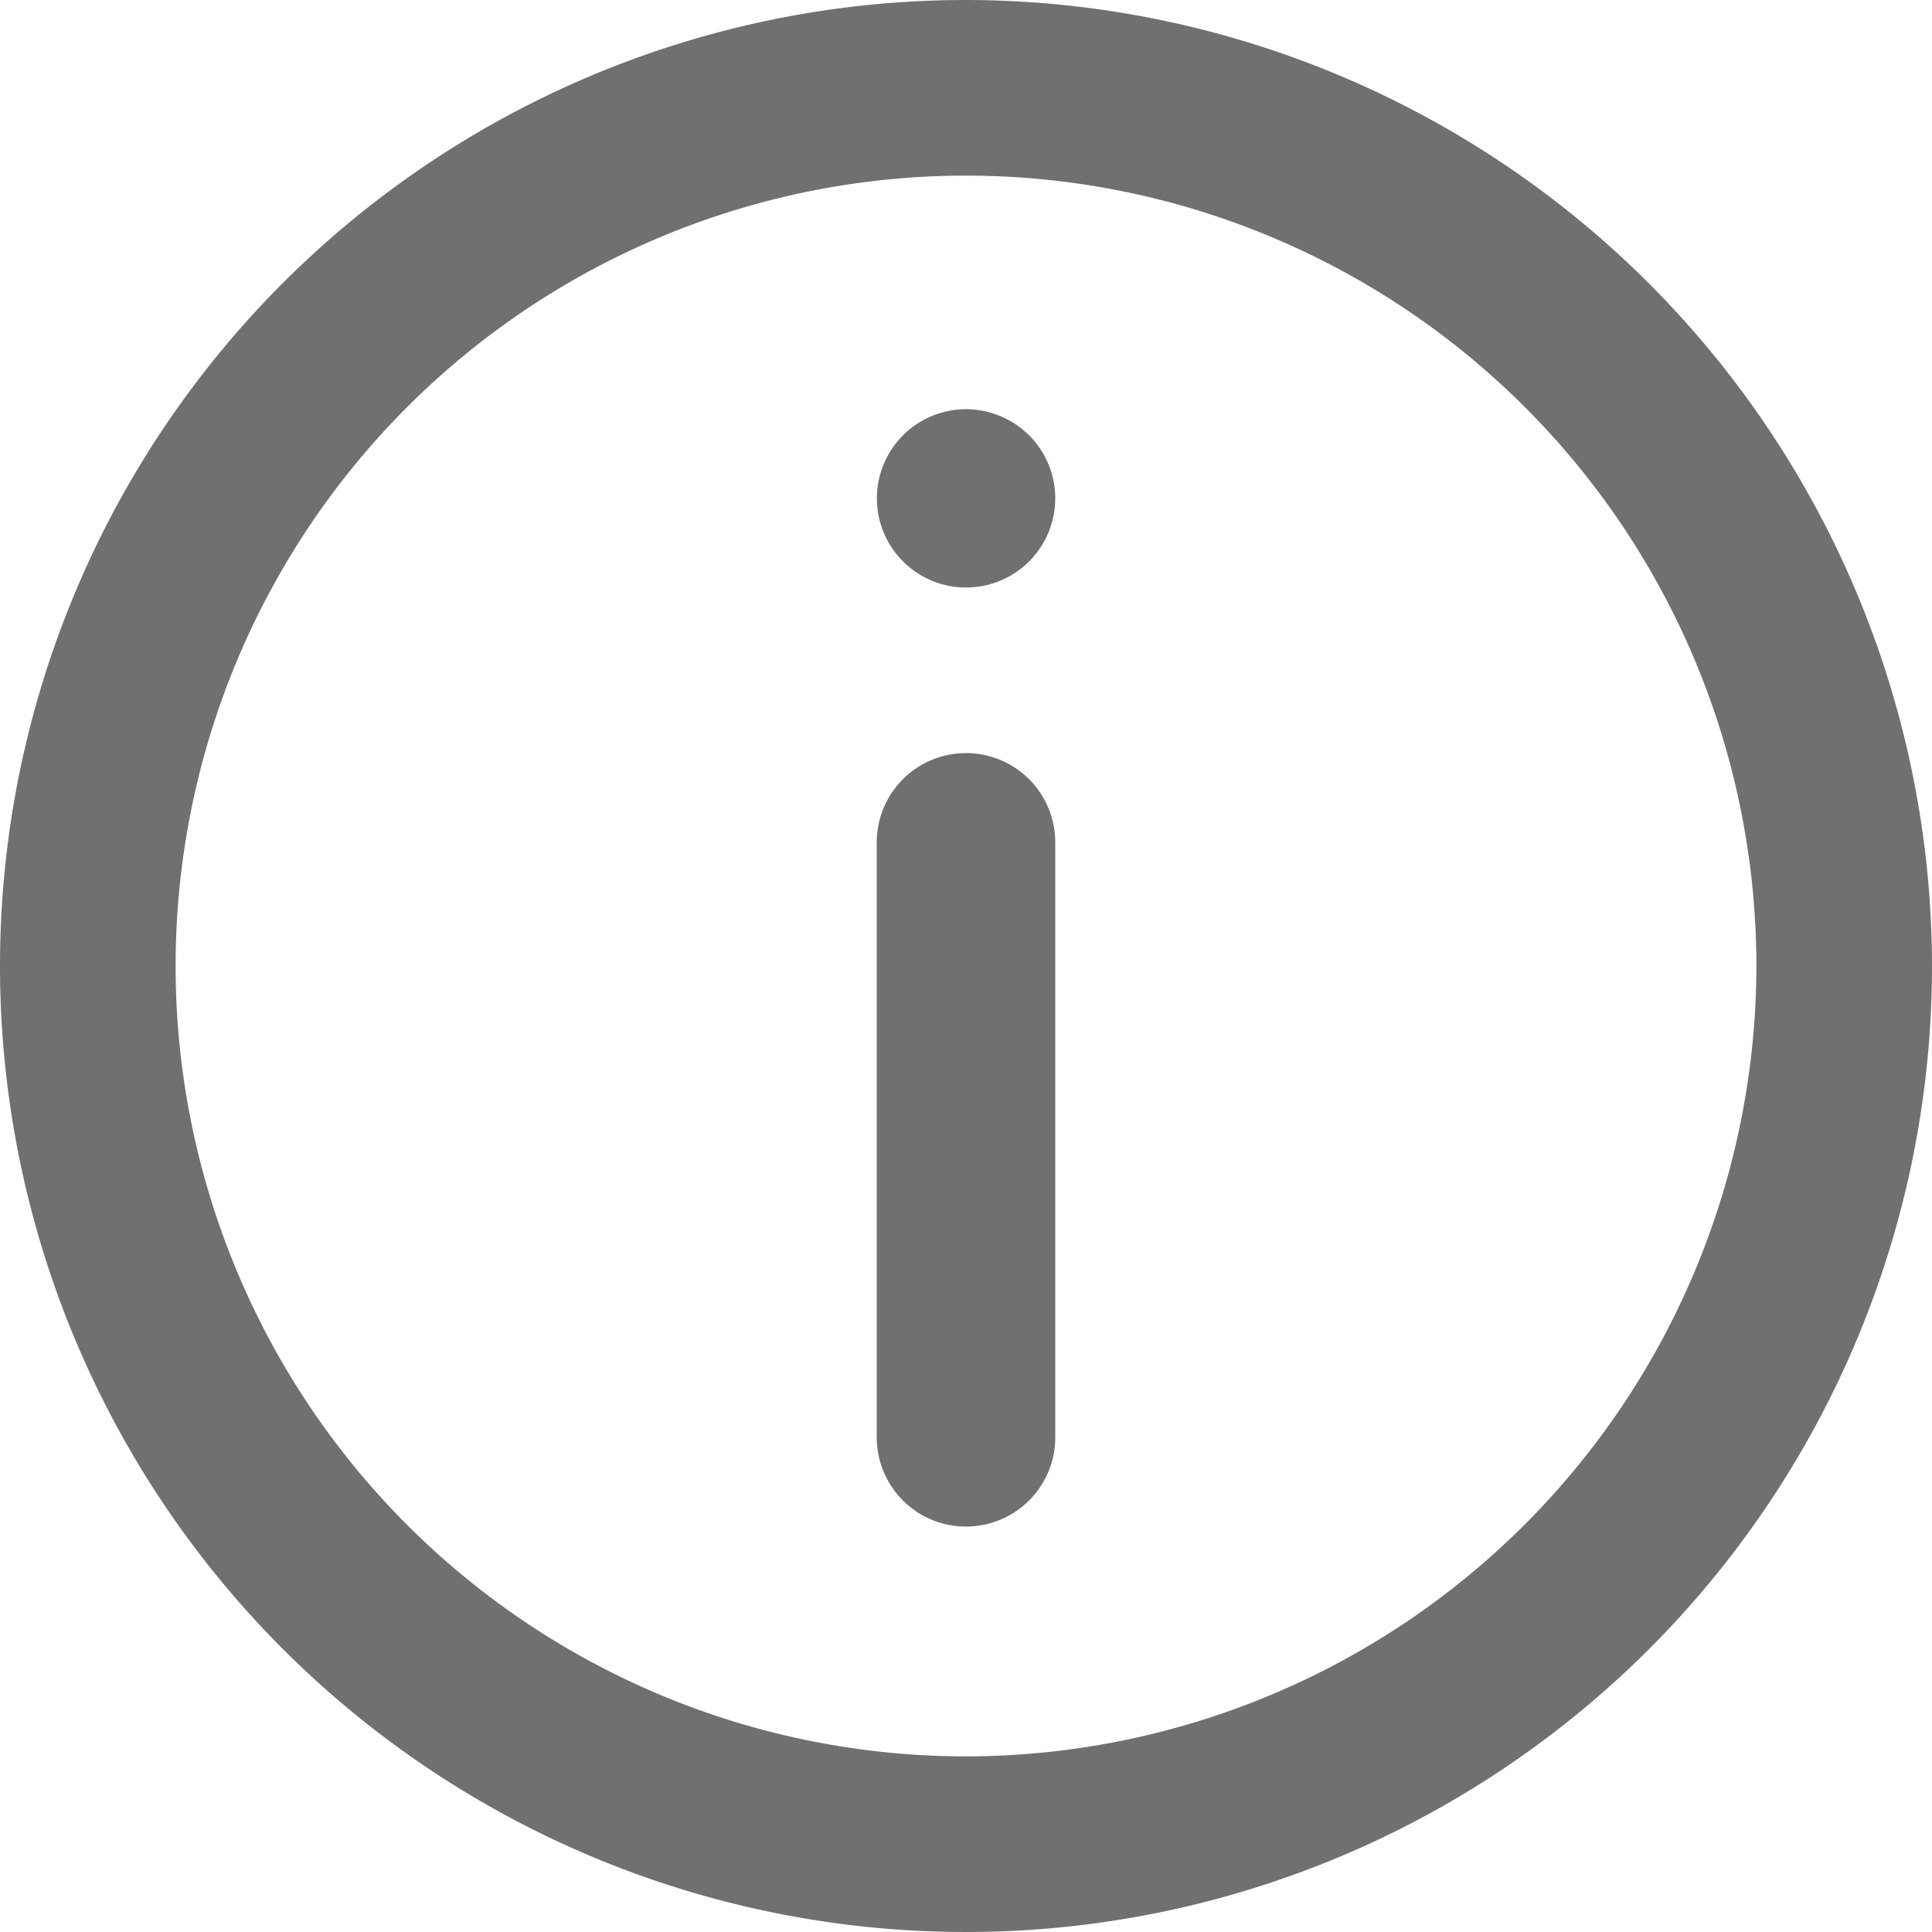 <svg xmlns="http://www.w3.org/2000/svg" width="20" height="20" viewBox="0 0 20 20">
  <g id="info-svgrepo-com" transform="translate(0 -0.008)">
    <g id="Group_18" data-name="Group 18" transform="translate(0 0.008)">
      <g id="Group_17" data-name="Group 17">
        <path id="Path_10" data-name="Path 10" d="M10,.008a10,10,0,1,0,10,10A10.011,10.011,0,0,0,10,.008ZM10,18.19a8.182,8.182,0,1,1,8.182-8.182A8.191,8.191,0,0,1,10,18.19Z" transform="translate(0 -0.008)" fill="#707070"/>
        <path id="Path_11" data-name="Path 11" d="M150.924,130.008a.924.924,0,0,0-.924.924v6.159a.924.924,0,1,0,1.848,0v-6.159A.924.924,0,0,0,150.924,130.008Z" transform="translate(-140.924 -122.212)" fill="#707070"/>
        <path id="Path_12" data-name="Path 12" d="M150.924,70.011a.923.923,0,1,0,.653.27A.932.932,0,0,0,150.924,70.011Z" transform="translate(-140.924 -65.775)" fill="#707070"/>
      </g>
    </g>
  </g>
</svg>
